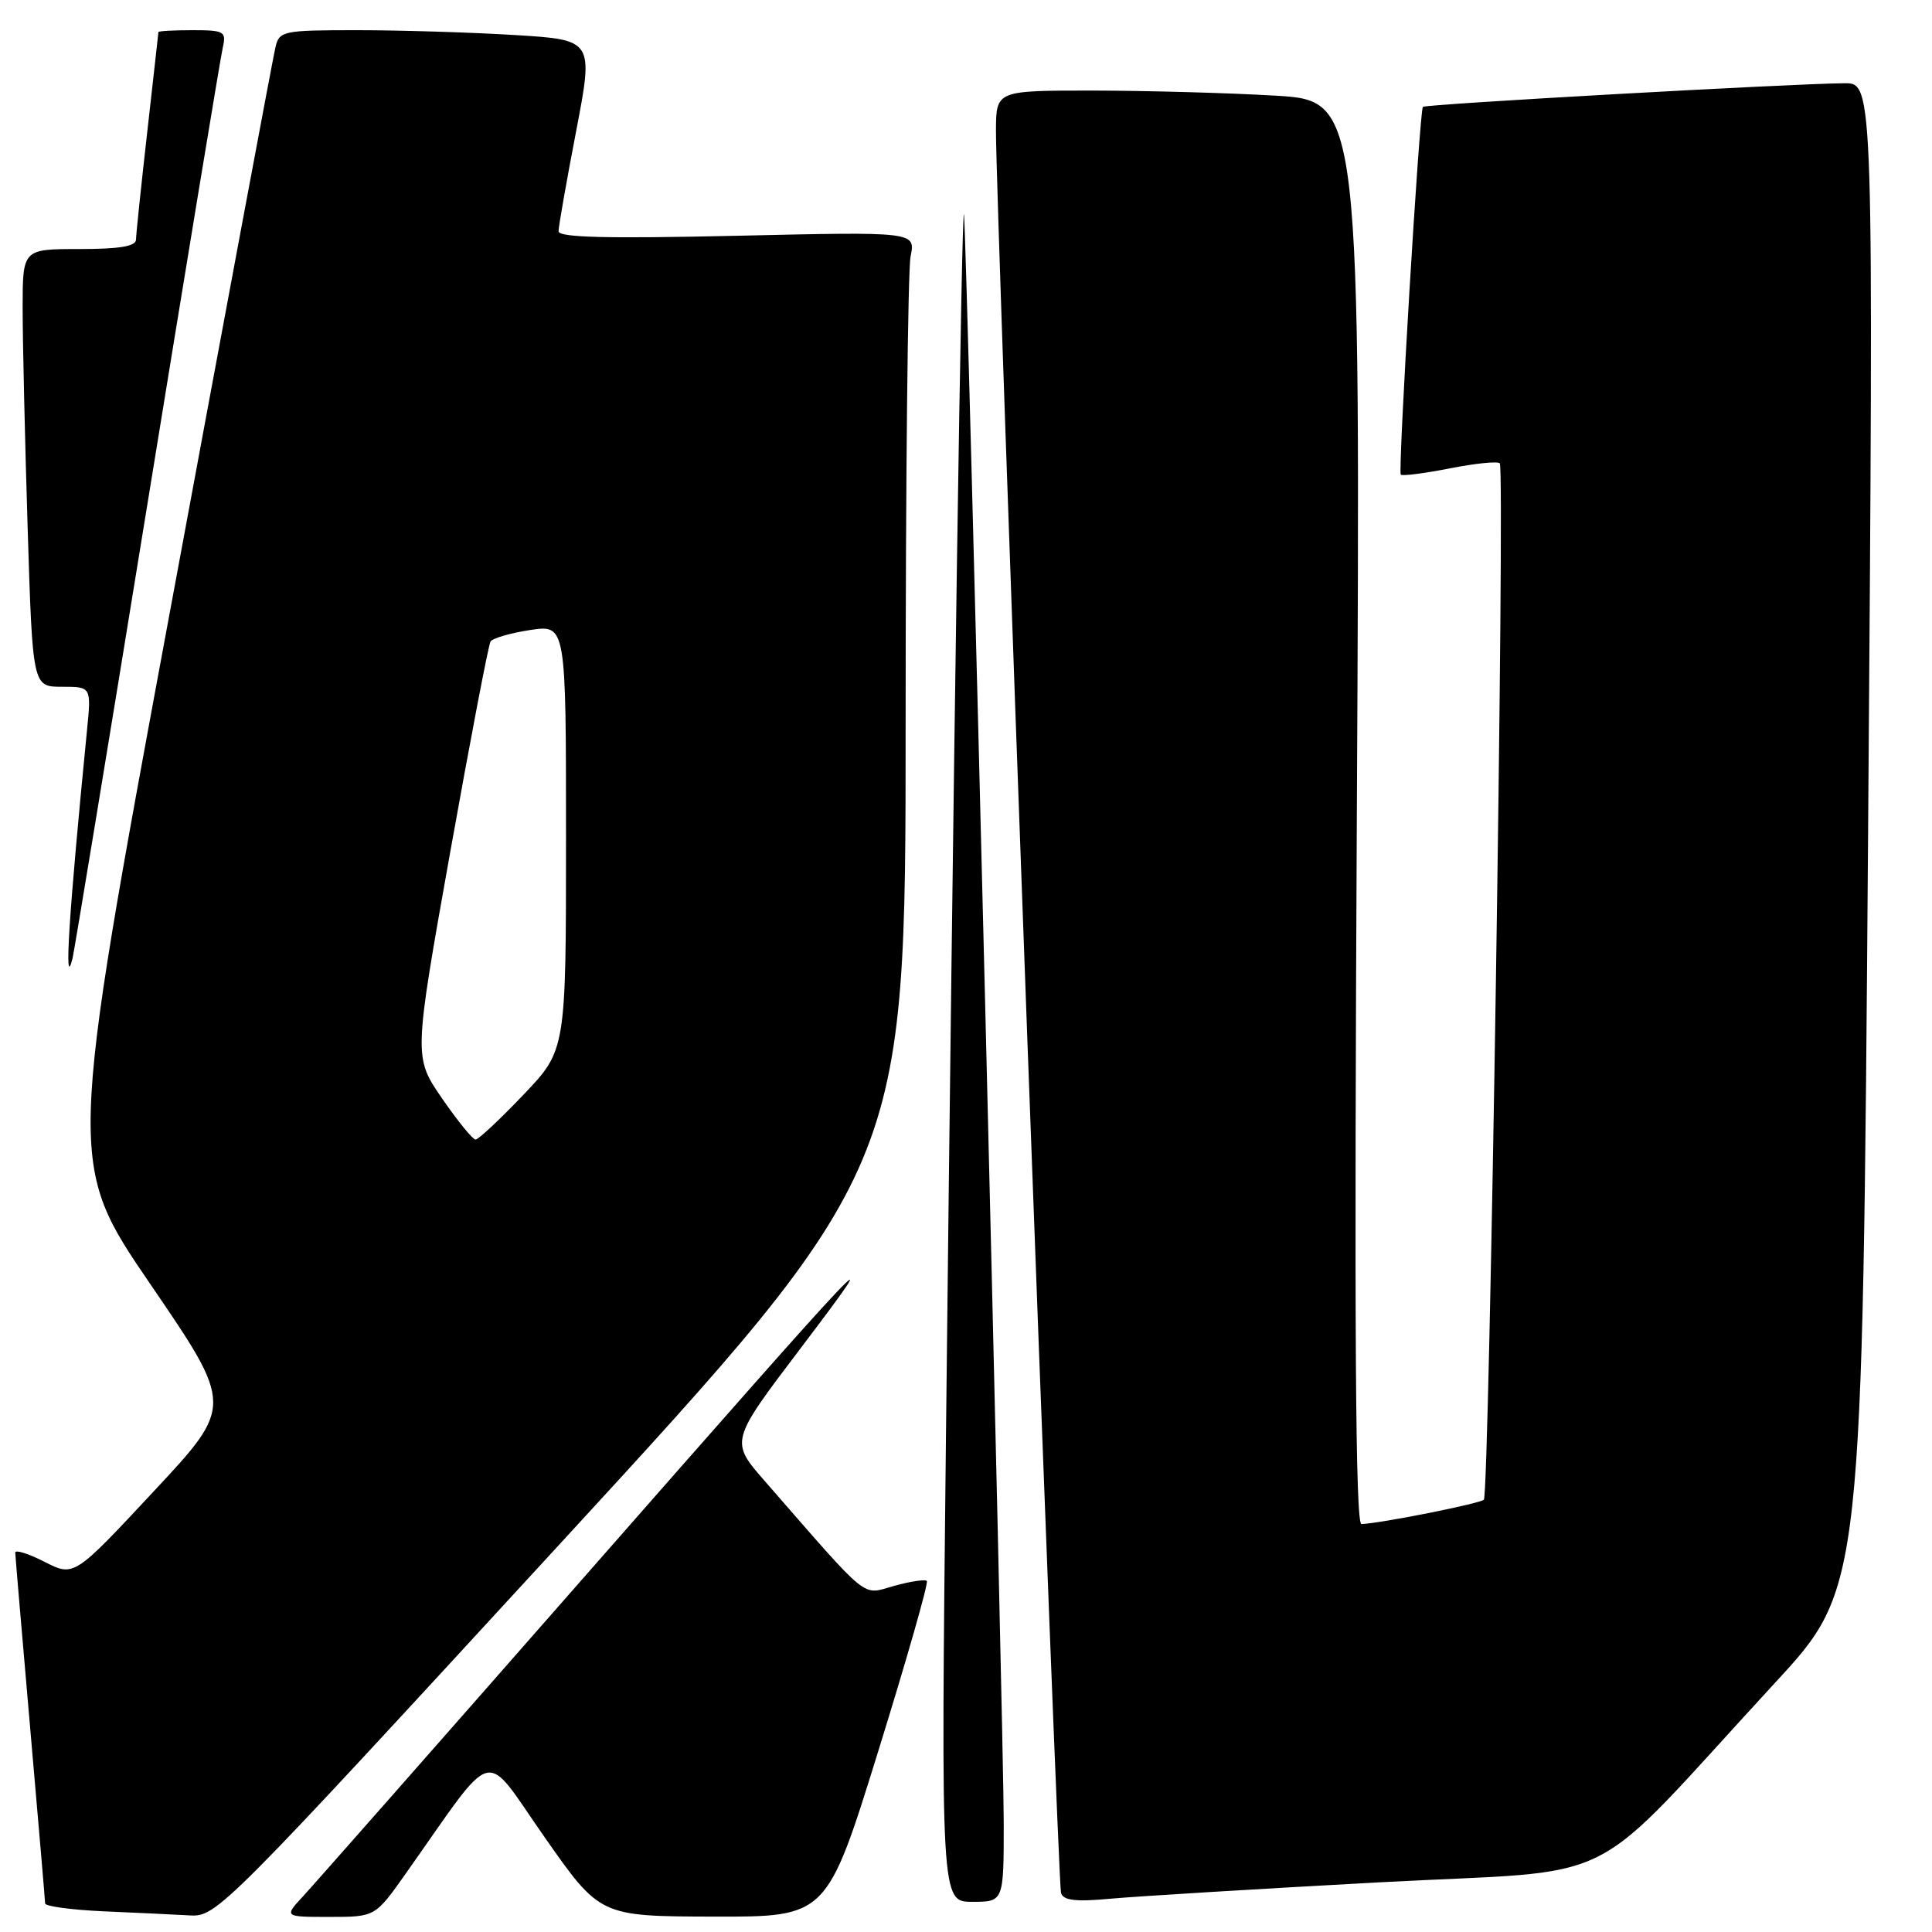 <?xml version="1.0" encoding="UTF-8" standalone="no"?>
<!DOCTYPE svg PUBLIC "-//W3C//DTD SVG 1.1//EN" "http://www.w3.org/Graphics/SVG/1.1/DTD/svg11.dtd" >
<svg xmlns="http://www.w3.org/2000/svg" xmlns:xlink="http://www.w3.org/1999/xlink" version="1.1" viewBox="0 0 256 256">
 <g >
 <path fill="currentColor"
d=" M 74.38 204.37 C 120.00 154.75 120.00 154.75 120.00 96.00 C 120.00 63.69 120.29 35.78 120.66 33.97 C 121.31 30.70 121.31 30.70 97.66 31.24 C 80.34 31.63 74.00 31.47 74.01 30.64 C 74.01 30.01 75.06 24.05 76.34 17.39 C 78.66 5.28 78.66 5.28 68.18 4.64 C 62.41 4.29 53.04 4.00 47.36 4.00 C 37.48 4.00 37.01 4.10 36.50 6.25 C 36.20 7.49 29.89 41.26 22.47 81.31 C 8.97 154.12 8.97 154.12 19.95 170.20 C 30.94 186.29 30.94 186.29 20.37 197.61 C 9.81 208.94 9.81 208.94 5.90 206.95 C 3.76 205.86 2.01 205.31 2.02 205.73 C 2.03 206.15 2.92 216.62 4.00 229.00 C 5.08 241.38 5.97 251.82 5.98 252.21 C 5.99 252.60 9.49 253.07 13.75 253.26 C 18.01 253.44 23.13 253.69 25.13 253.80 C 28.71 254.00 29.40 253.30 74.38 204.37 Z  M 53.77 248.25 C 65.94 231.04 63.86 231.58 72.13 243.39 C 79.50 253.92 79.50 253.92 94.53 253.96 C 109.56 254.00 109.56 254.00 116.40 231.95 C 120.16 219.83 123.05 209.72 122.81 209.48 C 122.58 209.25 120.62 209.54 118.47 210.14 C 114.10 211.34 115.49 212.47 101.33 196.24 C 96.74 190.98 96.74 190.98 106.02 178.74 C 118.27 162.57 116.17 164.80 76.50 210.00 C 57.92 231.18 41.57 249.74 40.17 251.25 C 37.63 254.00 37.63 254.00 43.67 254.00 C 49.71 254.00 49.71 254.00 53.77 248.25 Z  M 133.00 241.54 C 133.00 229.86 128.15 33.21 127.74 28.50 C 127.45 25.02 126.30 102.51 125.34 190.75 C 124.67 252.00 124.67 252.00 128.84 252.00 C 133.00 252.00 133.00 252.00 133.00 241.54 Z  M 182.74 249.42 C 215.93 247.63 209.46 250.88 235.22 222.96 C 246.78 210.43 246.78 210.43 247.53 110.71 C 248.27 11.00 248.27 11.00 244.39 11.03 C 237.46 11.08 188.87 13.80 188.54 14.16 C 188.09 14.65 185.22 62.42 185.61 62.89 C 185.79 63.10 188.70 62.73 192.07 62.07 C 195.44 61.40 198.43 61.10 198.73 61.39 C 199.44 62.11 197.35 197.98 196.62 198.72 C 196.10 199.23 183.13 201.82 180.40 201.95 C 179.60 201.99 179.44 175.90 179.79 107.66 C 180.28 13.32 180.28 13.32 168.89 12.67 C 162.63 12.30 151.76 12.01 144.75 12.00 C 132.00 12.00 132.00 12.00 131.97 17.25 C 131.91 26.13 140.16 249.41 140.59 250.83 C 140.90 251.83 142.53 252.02 147.25 251.58 C 150.69 251.27 166.66 250.29 182.74 249.42 Z  M 19.50 67.00 C 24.73 34.83 29.24 7.49 29.53 6.25 C 30.00 4.17 29.69 4.00 25.52 4.00 C 23.03 4.00 21.00 4.11 20.99 4.25 C 20.98 4.39 20.32 10.35 19.51 17.50 C 18.70 24.65 18.03 31.06 18.02 31.75 C 18.01 32.64 15.82 33.00 10.50 33.00 C 3.00 33.00 3.00 33.00 3.00 40.84 C 3.00 45.15 3.30 58.20 3.66 69.84 C 4.32 91.00 4.32 91.00 8.21 91.00 C 12.10 91.00 12.10 91.00 11.53 96.75 C 9.11 121.26 8.45 131.62 9.61 127.00 C 9.82 126.17 14.27 99.17 19.50 67.00 Z  M 58.57 145.54 C 54.81 140.07 54.81 140.07 59.65 112.94 C 62.32 98.02 64.72 85.45 65.00 85.00 C 65.28 84.56 67.64 83.88 70.25 83.48 C 75.00 82.77 75.00 82.77 75.00 110.96 C 75.00 139.15 75.00 139.15 69.35 145.07 C 66.24 148.33 63.39 151.00 63.01 151.00 C 62.64 151.00 60.64 148.54 58.57 145.54 Z "/>
</g>
</svg>